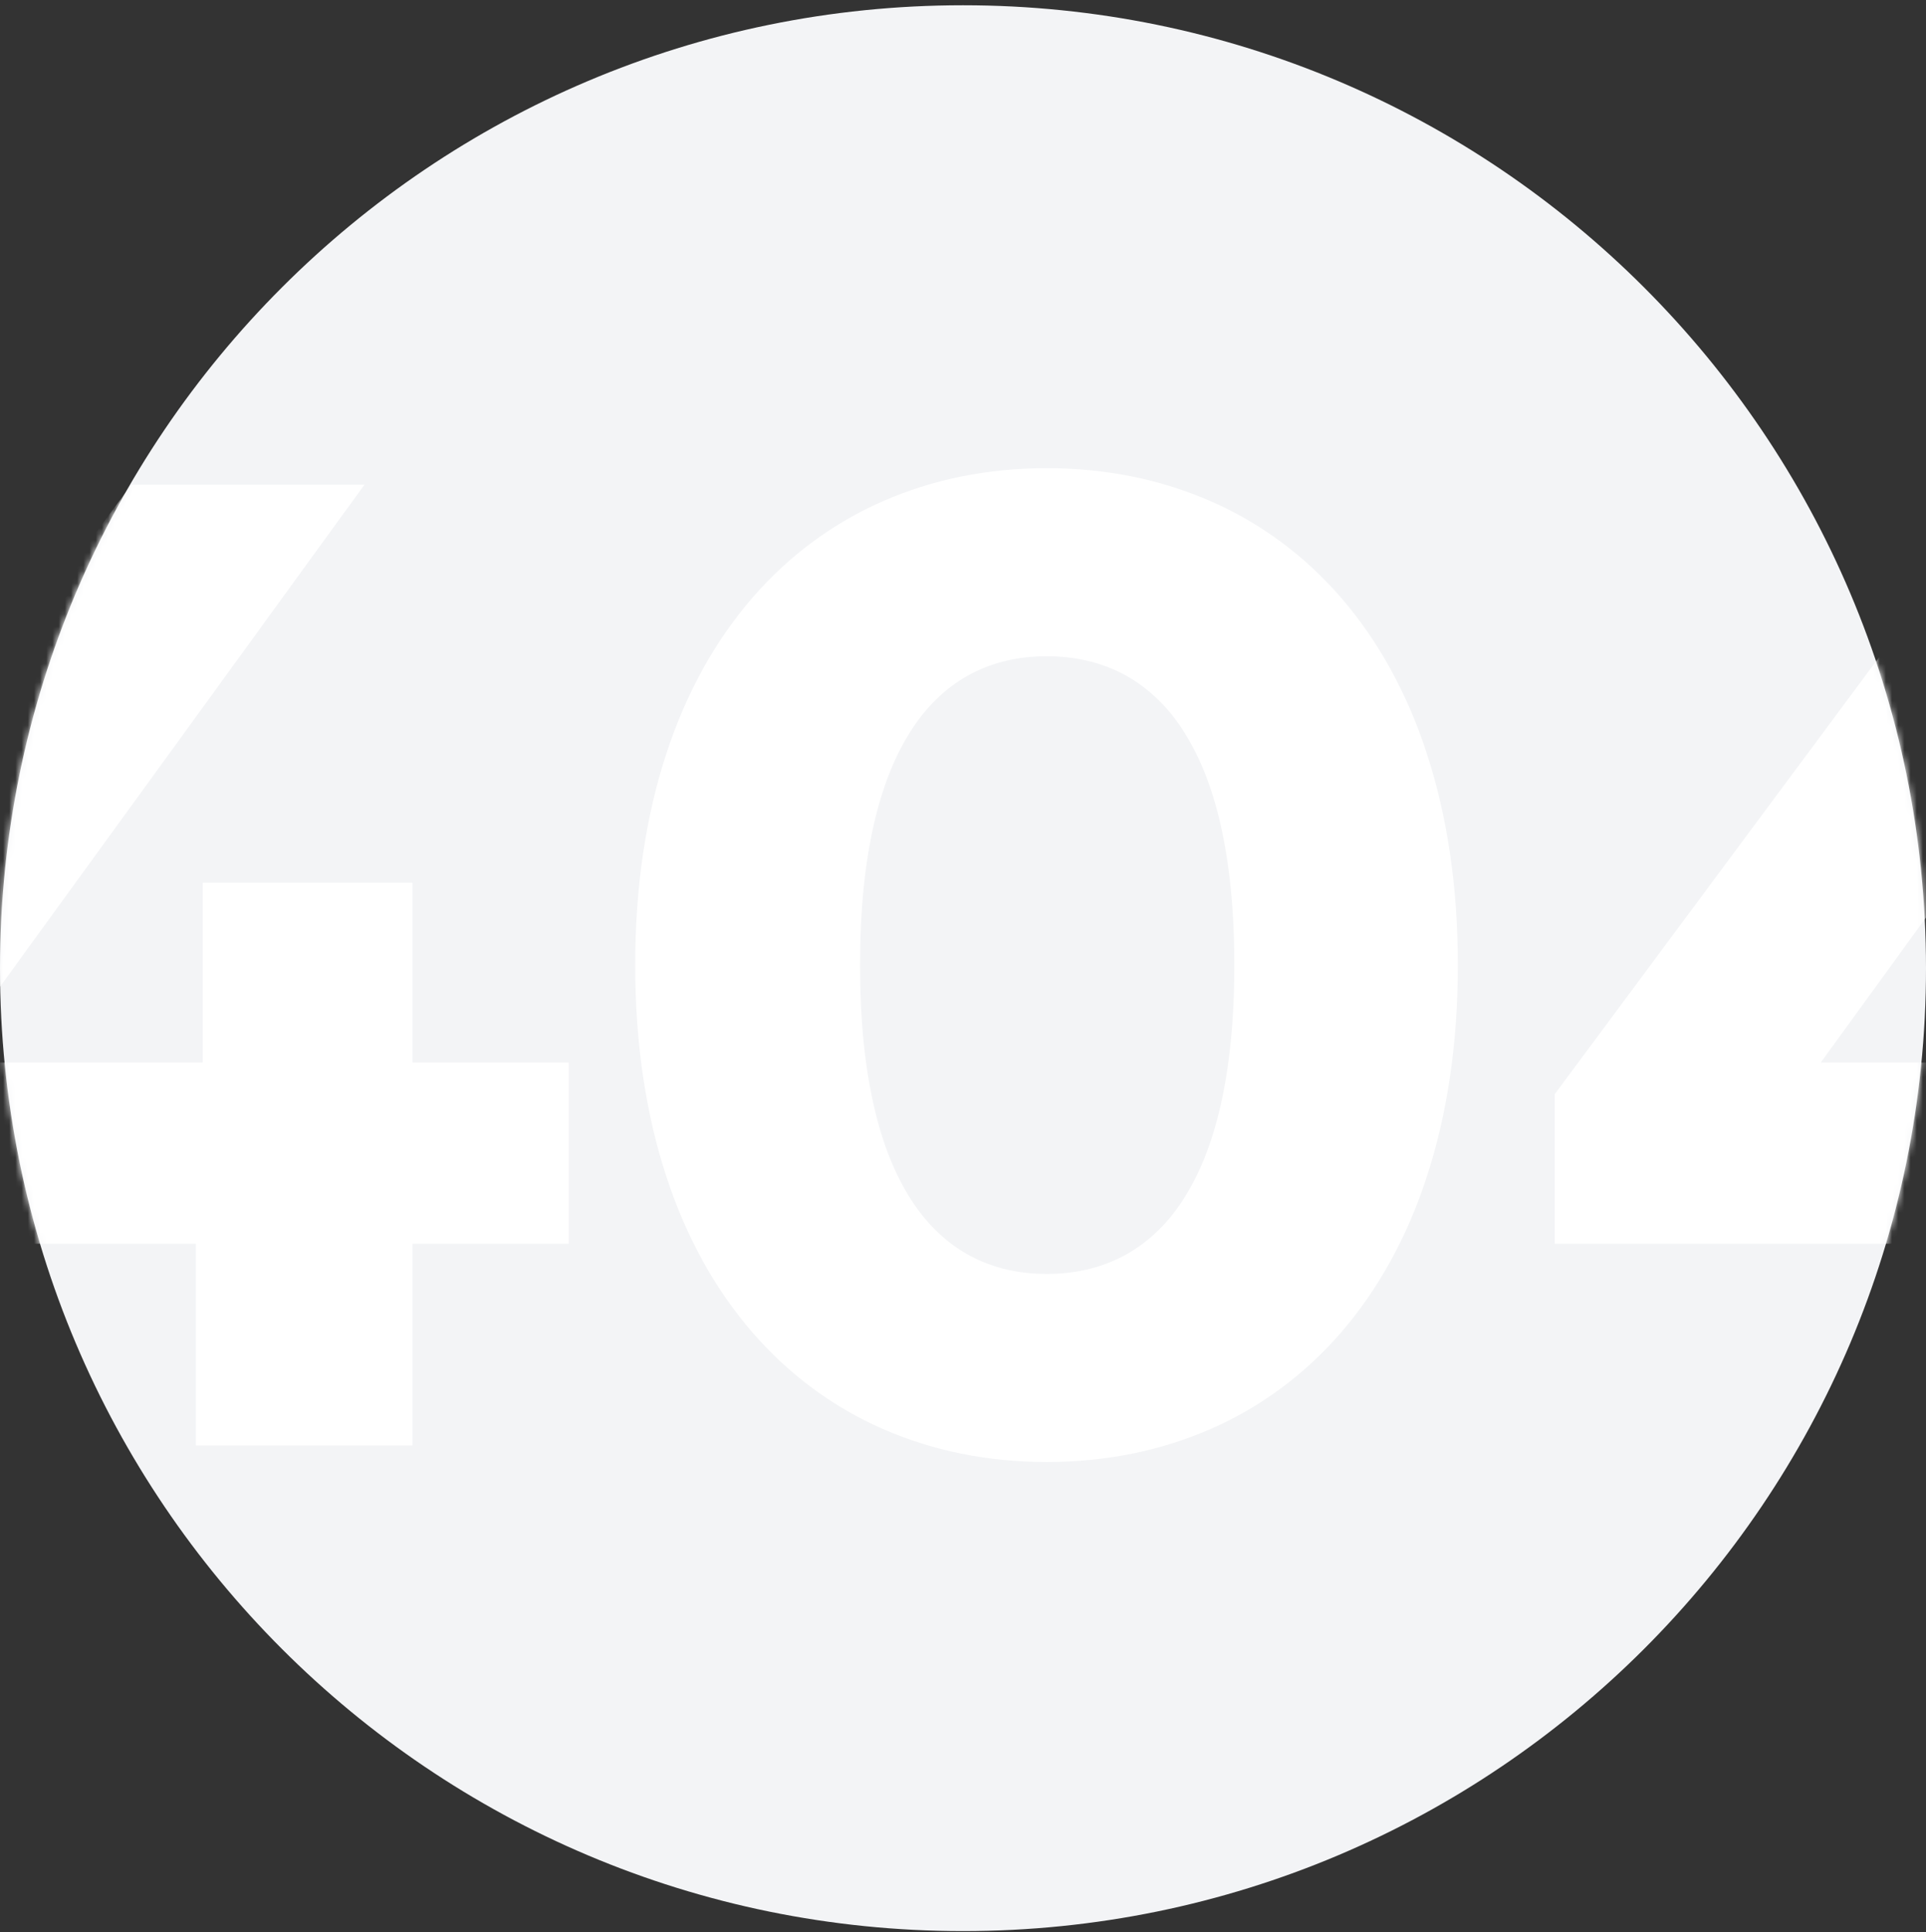 <svg width="312" height="313" fill="none" xmlns="http://www.w3.org/2000/svg"><rect width="100%" height="100%" fill="#333333" stroke="none"/><path d="M312 156.852c0 86.156-69.844 156-156 156s-156-69.844-156-156c0-86.157 69.844-156 156-156s156 69.843 156 156z" fill="#F3F4F6"/><mask id="a" style="mask-type:alpha" maskUnits="userSpaceOnUse" x="0" y="0" width="312" height="313"><path d="M312 156.852c0 86.156-69.844 156-156 156s-156-69.844-156-156c0-86.157 69.844-156 156-156s156 69.843 156 156z" fill="#D33218"/></mask><g mask="url(#a)" fill="#fff"><path d="M92.139 172.14v29.354H66.82v32.689H31.73v-32.689H-52v-24.239L21.291 78.52h37.756l-67.96 93.62H32.84v-29.131h33.98v29.131h25.32zm77.389 64.712c-38.2 0-66.628-29.132-66.628-80.5 0-51.369 28.428-80.5 66.628-80.5 38.423 0 66.629 29.131 66.629 80.5 0 51.368-28.206 80.5-66.629 80.5zm0-30.466c17.99 0 30.427-14.677 30.427-50.034 0-35.358-12.437-50.035-30.427-50.035-17.767 0-30.204 14.677-30.204 50.035 0 35.357 12.437 50.034 30.204 50.034zM396 172.14v29.354h-25.319v32.689h-35.09v-32.689h-83.73v-24.239l73.291-98.735h37.756l-67.961 93.62h41.754v-29.131h33.98v29.131H396z"/></g></svg>